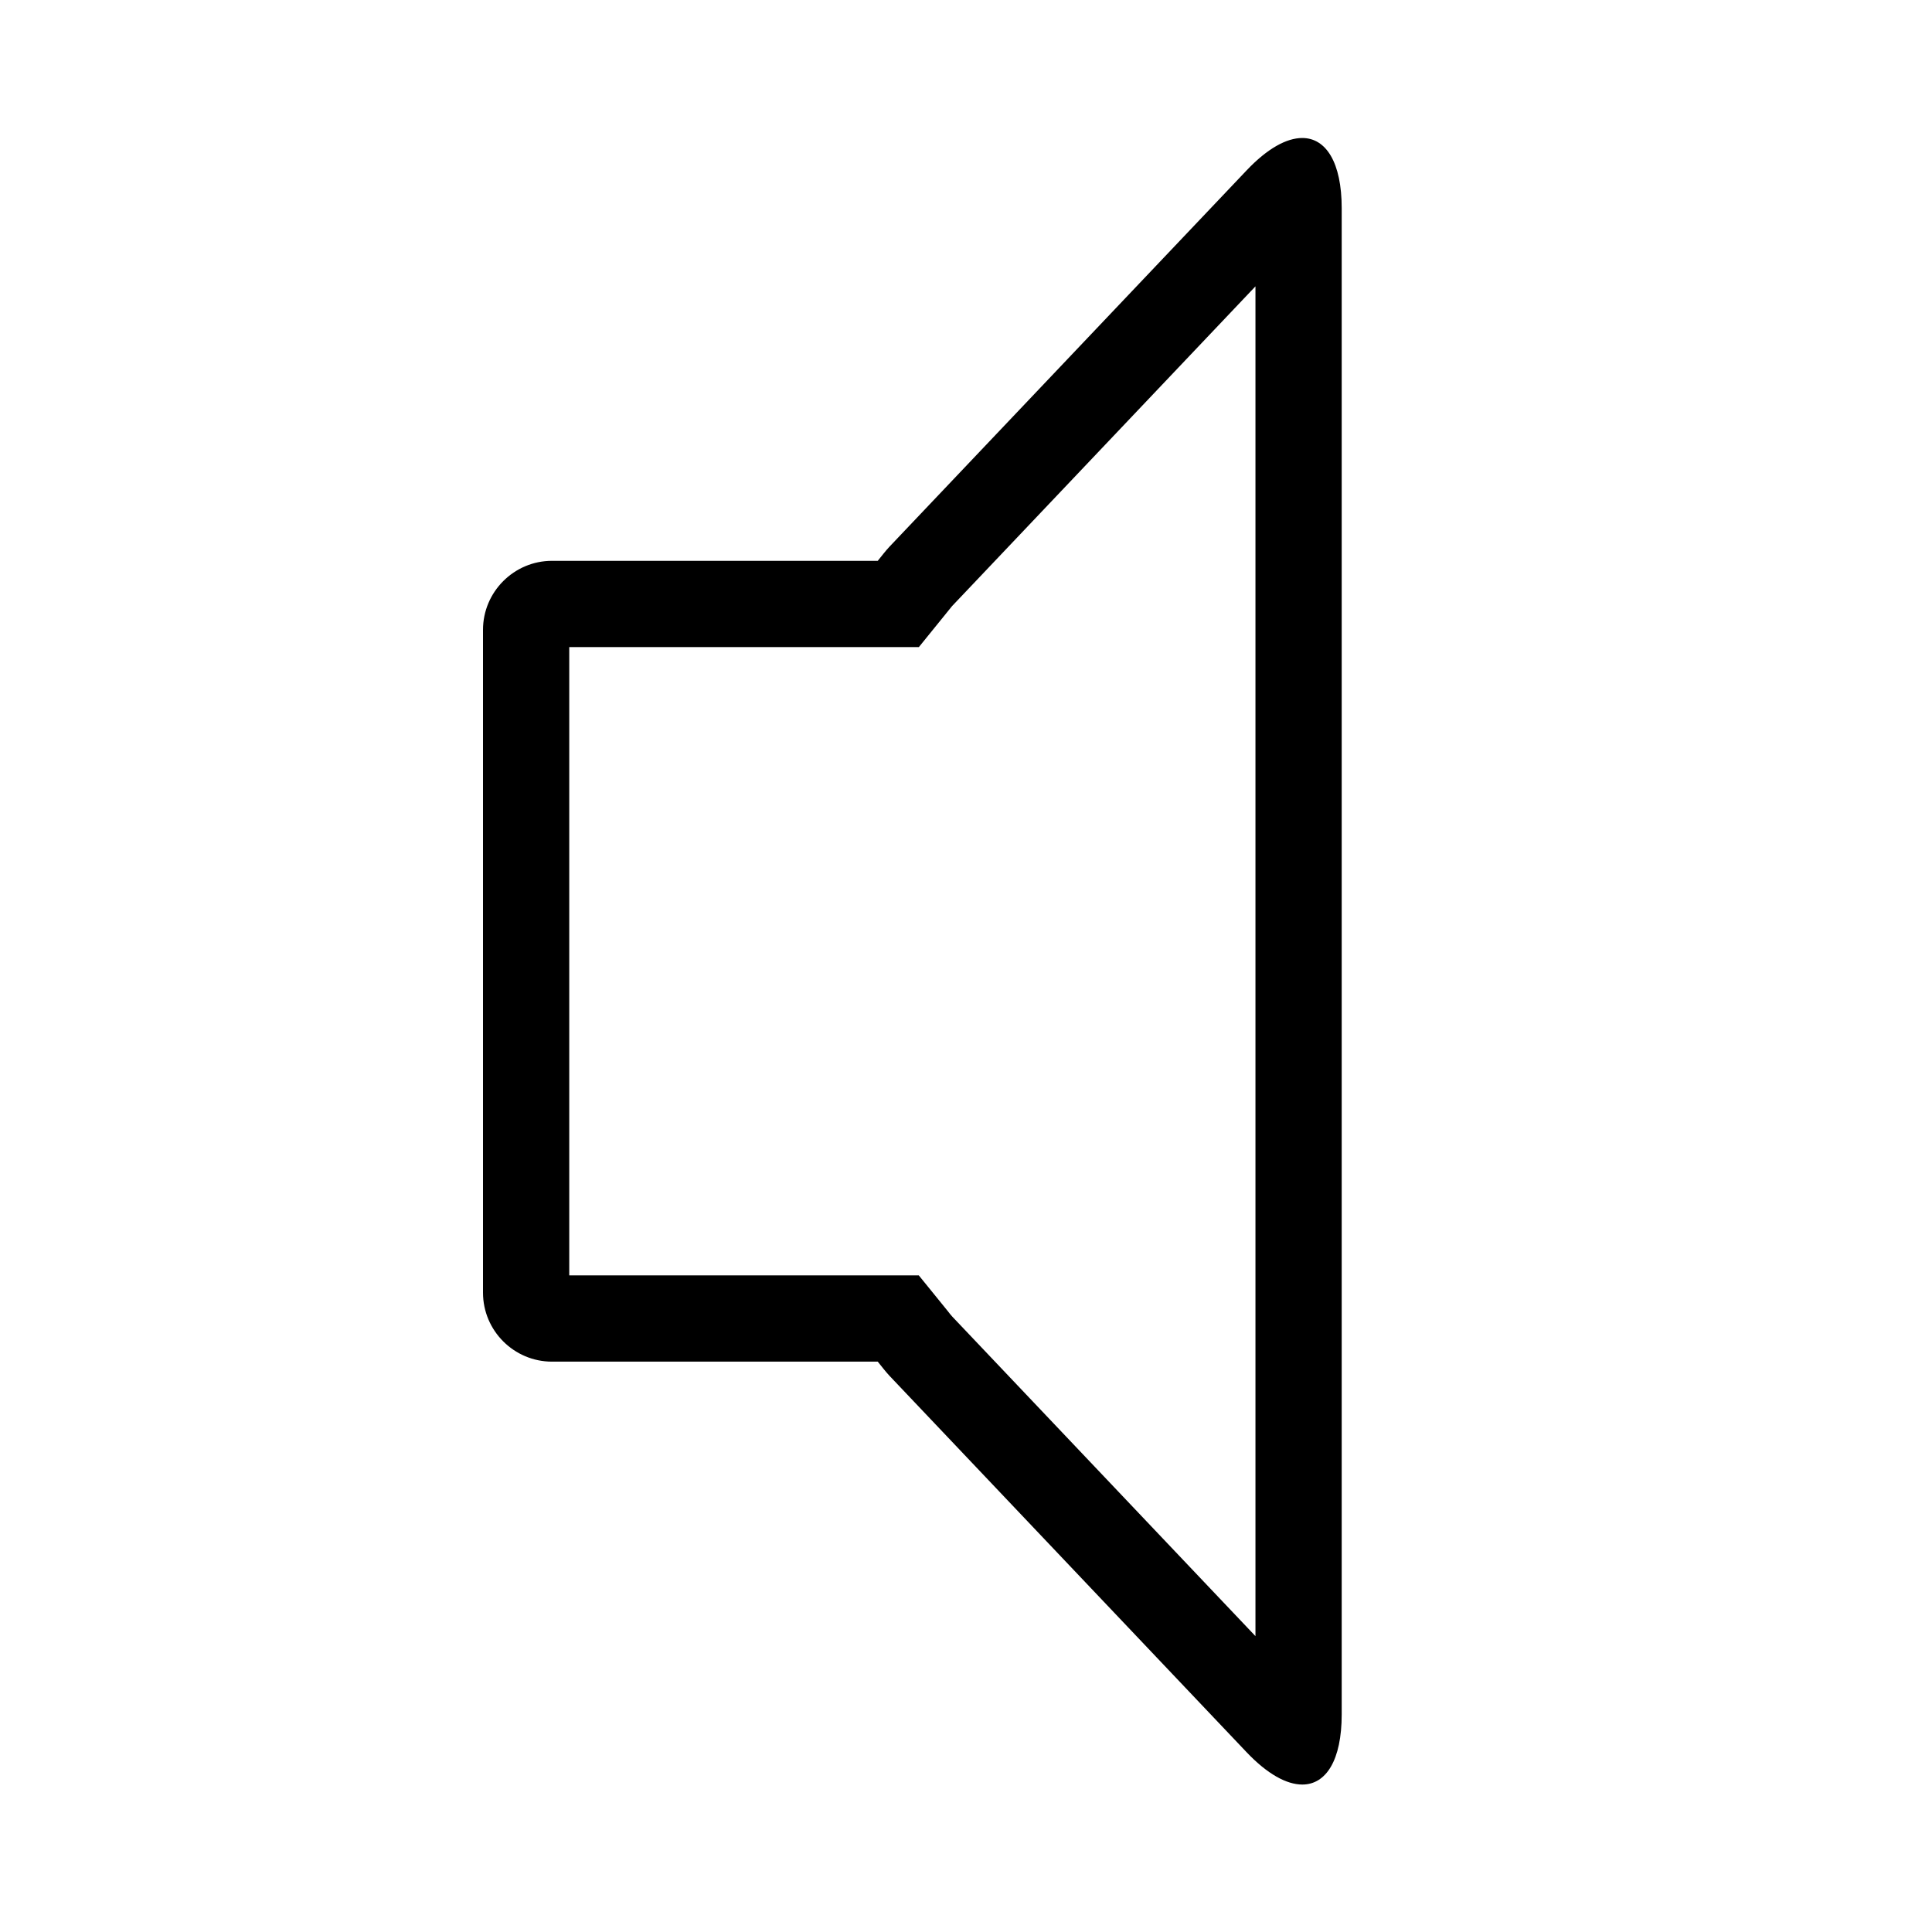<!-- Generated by IcoMoon.io -->
<svg version="1.1" xmlns="http://www.w3.org/2000/svg" width="28" height="28" viewBox="0 0 28 28">
<title>volume_mute</title>
<path d="M18.195 23.712l-4.396-4.633c-0.020-0.021-0.039-0.047-0.058-0.071l-0.050-0.062-0.375-0.462h-5.066v-9.106h5.067l0.422-0.521c0.019-0.025 0.039-0.050 0.059-0.073l4.397-4.634v19.562zM18.873 2c-0.227 0-0.505 0.152-0.805 0.468l-5.178 5.456c-0.057 0.061-0.113 0.135-0.169 0.204h-4.721c-0.551 0-1 0.45-1 1v9.606c0 0.551 0.449 1 1 1h4.721c0.057 0.070 0.112 0.143 0.169 0.204l5.178 5.458c0.3 0.315 0.578 0.467 0.806 0.467 0.344 0 0.571-0.352 0.571-1.017v-21.828c0-0.664-0.227-1.018-0.572-1.018v0z"></path>
</svg>
